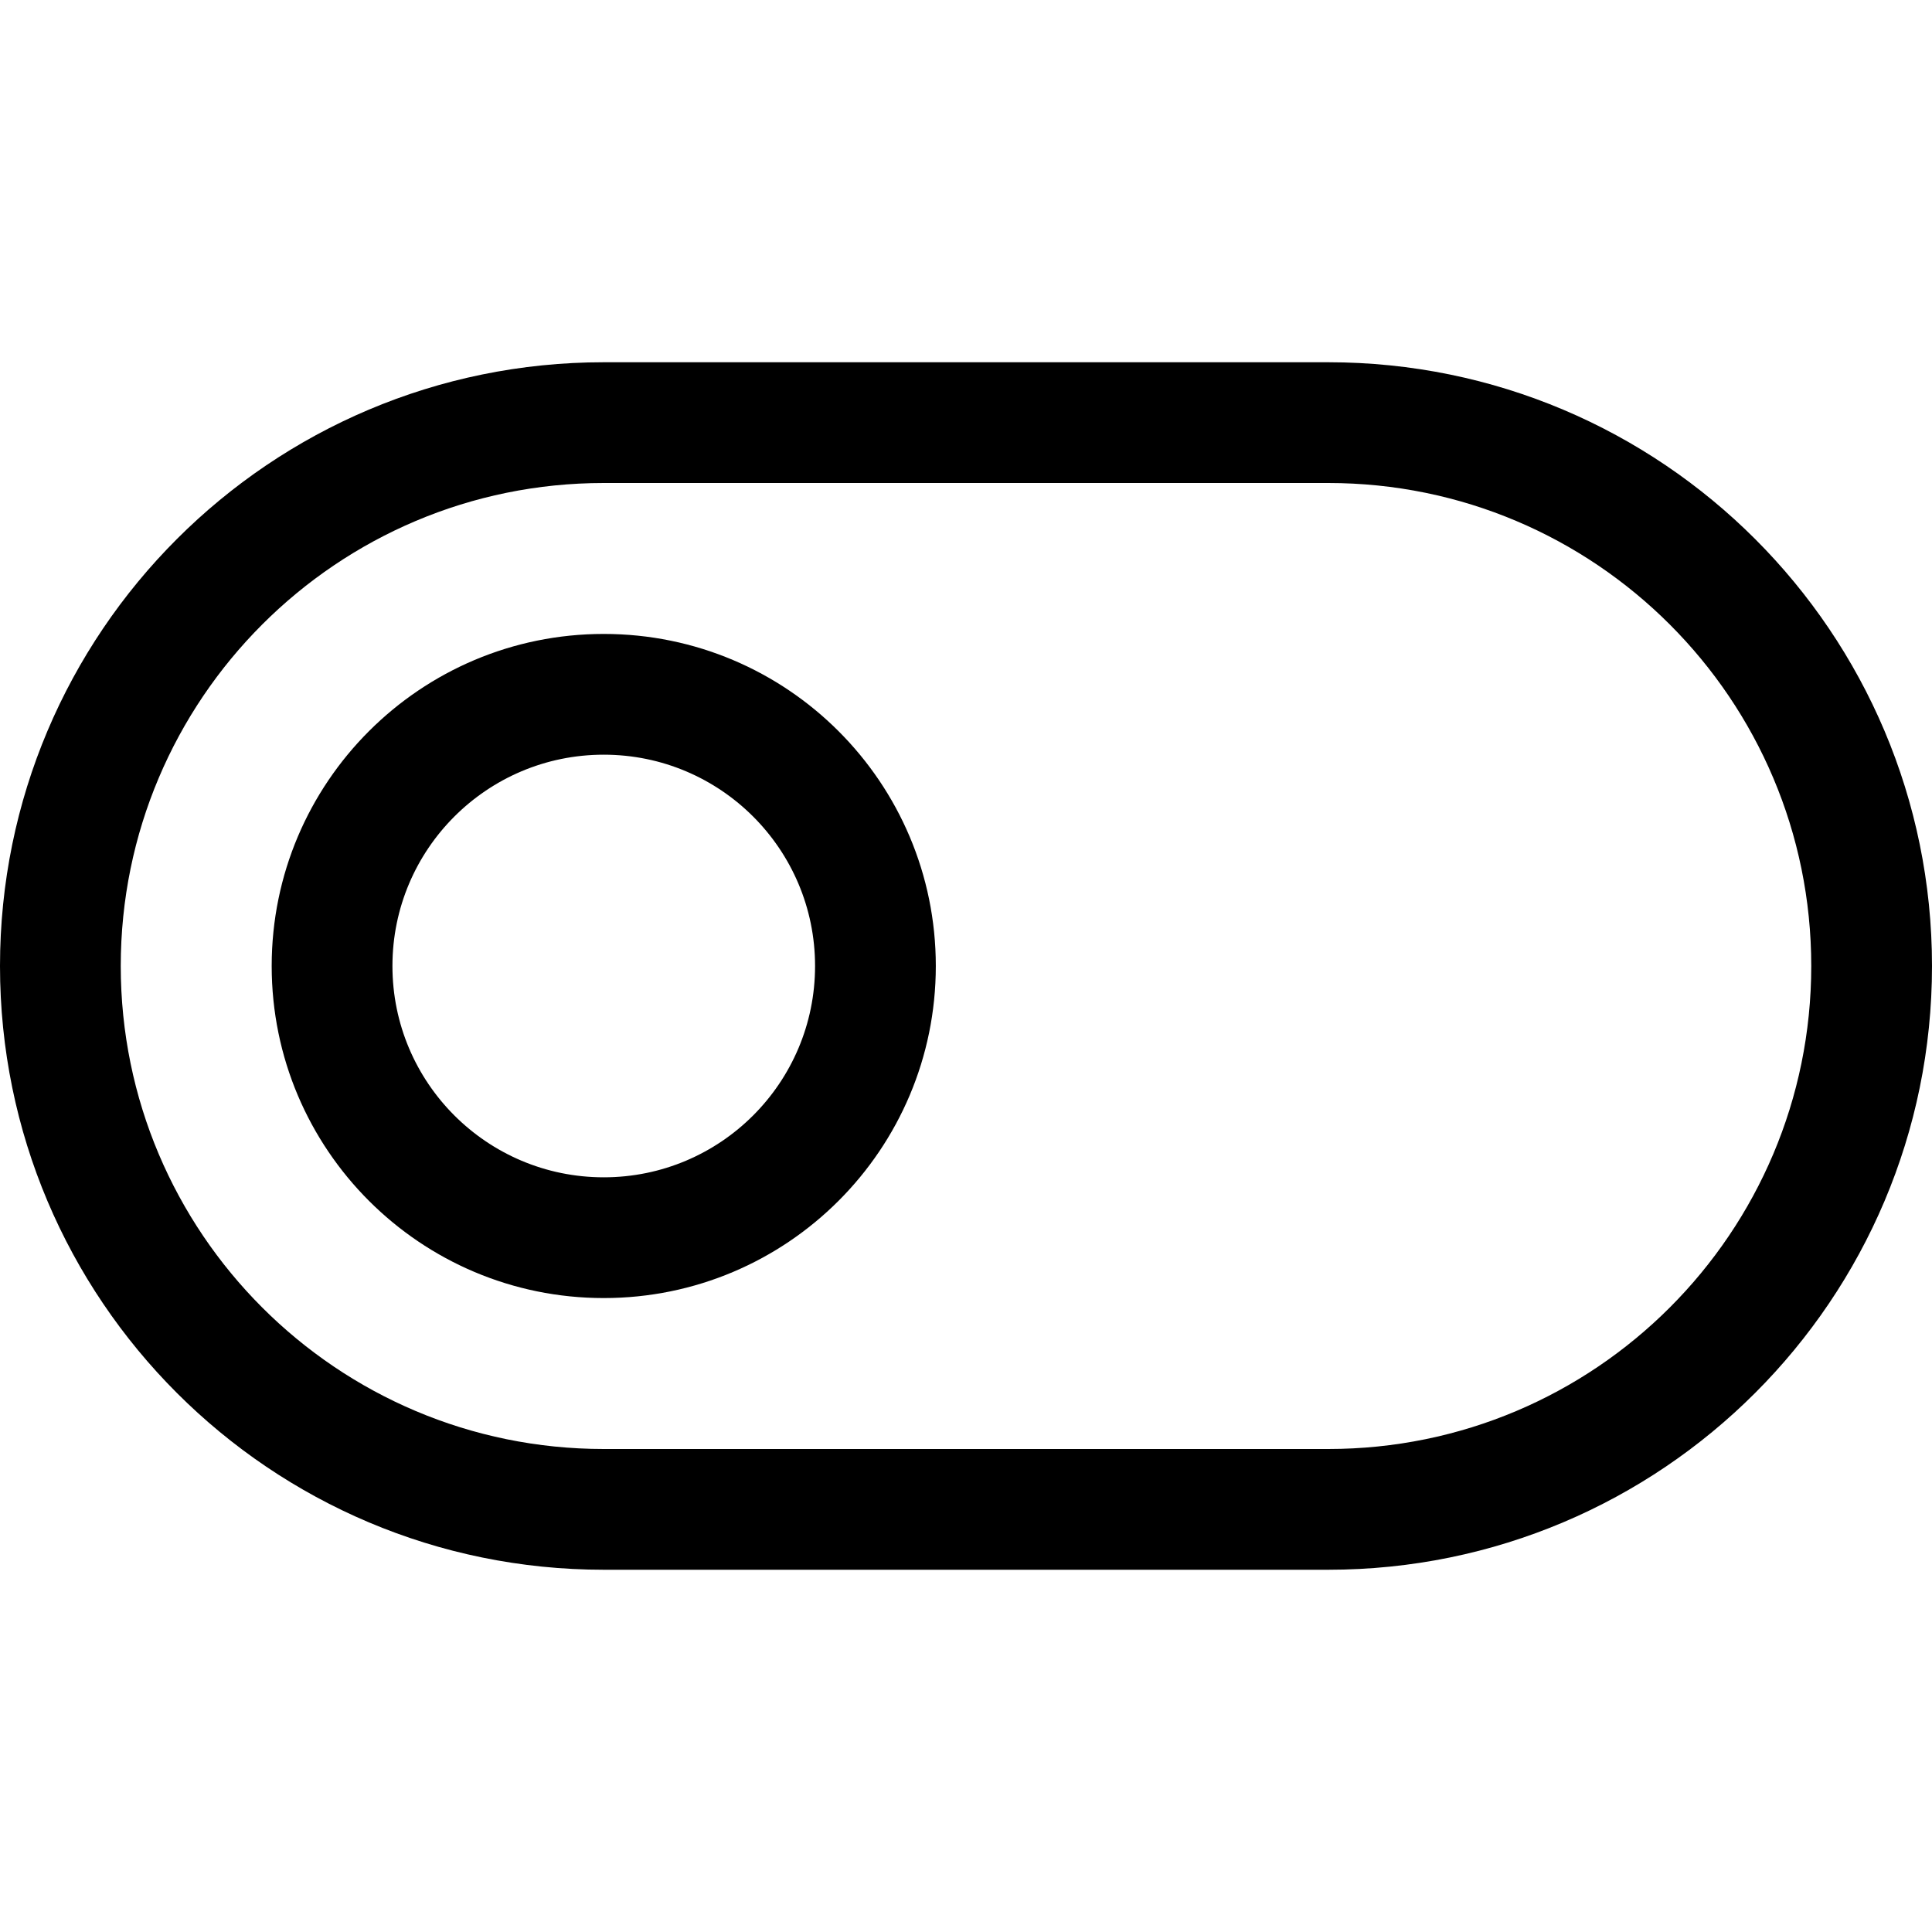 <svg xmlns="http://www.w3.org/2000/svg" width="32px" height="32px" viewBox="0 0 32 32" version="1.1">
    <title>linear-ele-digital-turn-off</title>
    <g id="linear-ele-digital-turn-off" stroke-width="1" fill-rule="evenodd">
        <path d="M22,6 C27.523,6 32,10.477 32,16 C32,21.523 27.523,26 22,26 L10,26 C4.477,26 0,21.523 0,16 C0,10.477 4.477,6 10,6 L22,6 Z M22,8 L10,8 C5.582,8 2,11.582 2,16 C2,20.418 5.582,24 10,24 L22,24 C26.418,24 30,20.418 30,16 C30,11.582 26.418,8 22,8 Z M10,10.5 C13.038,10.5 15.5,12.962 15.5,16 C15.5,19.038 13.038,21.5 10,21.5 C6.962,21.5 4.5,19.038 4.5,16 C4.5,12.962 6.962,10.5 10,10.5 Z M10,12.5 C8.067,12.5 6.5,14.067 6.5,16 C6.5,17.933 8.067,19.5 10,19.5 C11.933,19.5 13.5,17.933 13.5,16 C13.5,14.067 11.933,12.5 10,12.5 Z" id="&#24418;&#29366;" fill-rule="nonzero" />
    </g>
</svg>